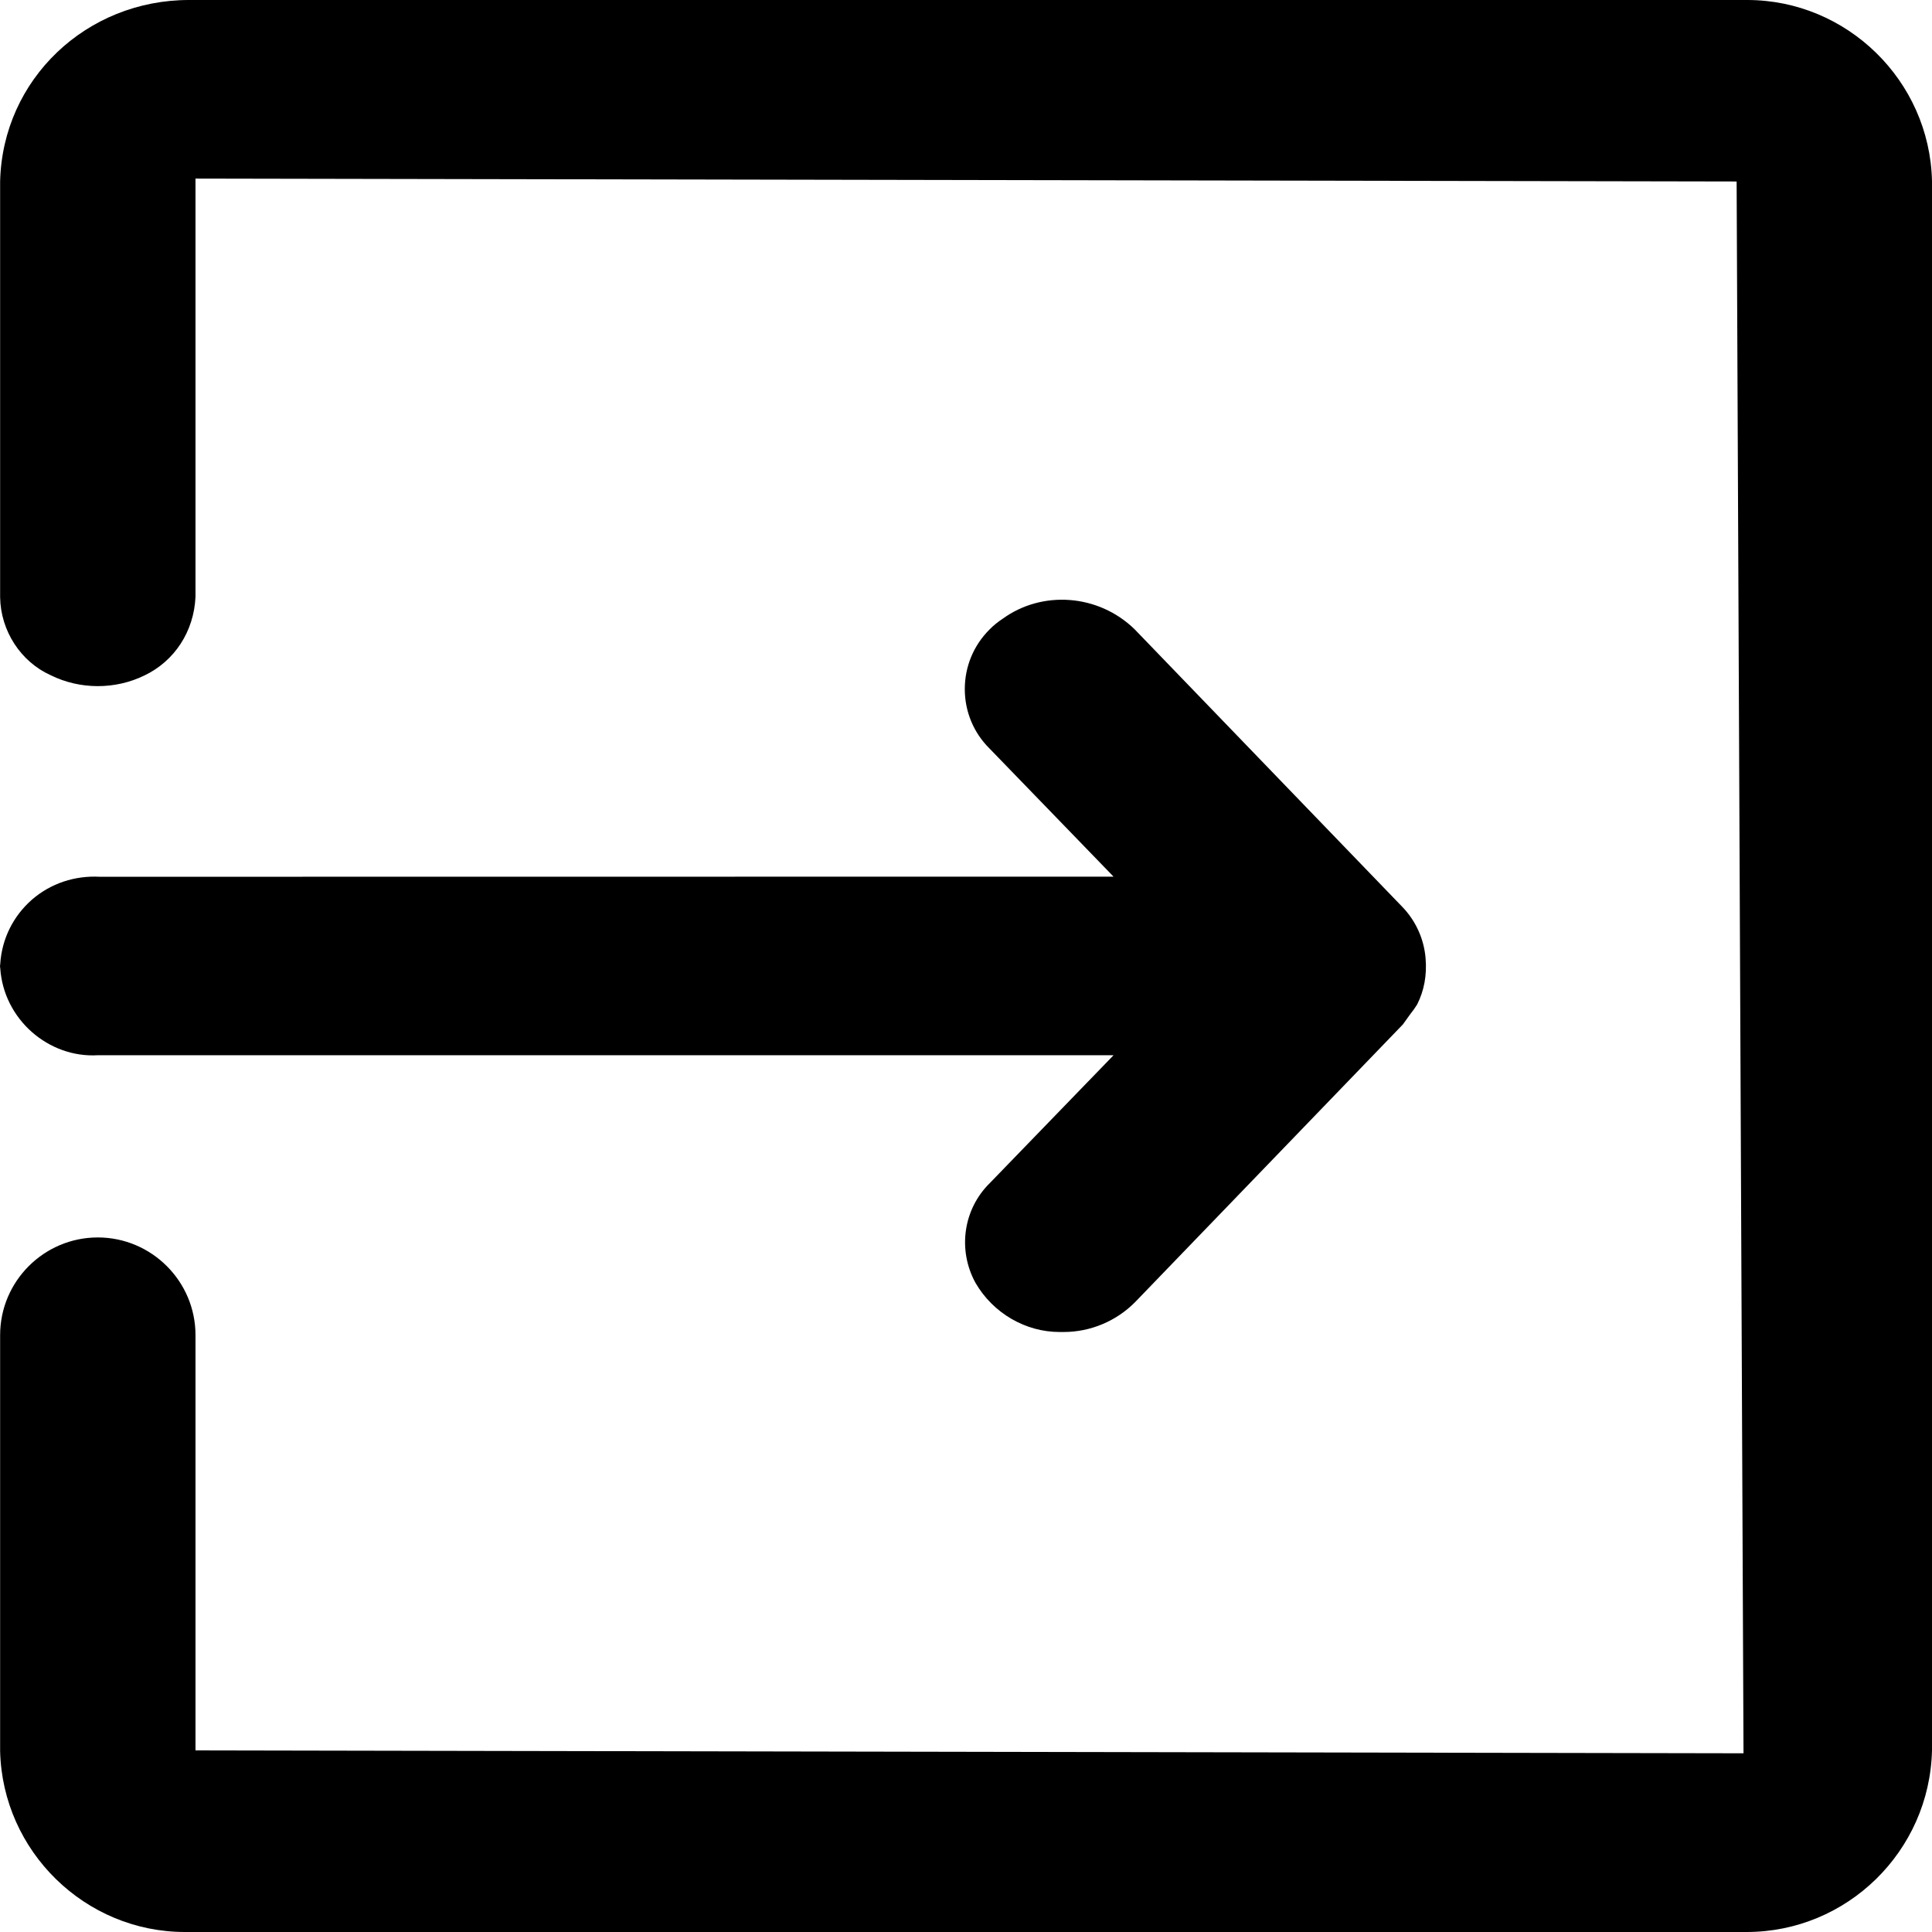 <?xml version="1.0" encoding="UTF-8"?>
<svg width="16px" height="16px" viewBox="0 0 16 16" version="1.1" xmlns="http://www.w3.org/2000/svg" xmlns:xlink="http://www.w3.org/1999/xlink">
    <title>icon-exit</title>
    <g id="页面-1" stroke="none" stroke-width="1" fill="none" fill-rule="evenodd">
        <g id="zCloud-icon更新对照表" transform="translate(-1934, -1355)">
            <g id="icon-exit" transform="translate(1934, 1355)">
                <polygon id="Fill-1" points="0 16 16 16 16 0 0 0"></polygon>
                <path d="M14.47,0 C15.294,0 15.98,0.666 16,1.498 L16,1.498 L16,14.496 C15.98,15.334 15.294,16 14.465,16 L14.465,16 L1.531,16 C0.707,16 0.021,15.334 0.001,14.502 L0.001,14.502 L0.001,11.057 C0.001,10.611 0.364,10.248 0.81,10.248 C1.255,10.248 1.619,10.611 1.619,11.057 L1.619,11.057 L1.619,14.496 L14.439,14.52 L14.382,1.503 L1.619,1.479 L1.619,4.943 C1.606,5.23 1.445,5.475 1.196,5.594 C0.954,5.712 0.663,5.712 0.42,5.592 C0.173,5.481 0.005,5.226 0.001,4.945 L0.001,4.945 L0.001,1.503 C0.021,0.655 0.717,-0.001 1.567,0 L1.567,0 Z M8.304,5.124 C8.631,4.887 9.096,4.919 9.396,5.211 L9.396,5.211 L11.614,7.511 C11.725,7.626 11.793,7.777 11.806,7.935 C11.818,8.077 11.794,8.204 11.736,8.319 C11.717,8.349 11.7,8.373 11.682,8.395 L11.682,8.395 L11.618,8.484 L9.402,10.782 C9.246,10.941 9.03,11.031 8.81,11.031 L8.81,11.031 L8.774,11.031 C8.494,11.031 8.224,10.876 8.078,10.623 C7.928,10.348 7.979,10.011 8.198,9.797 L8.198,9.797 L9.222,8.739 L0.81,8.739 C0.404,8.763 0.031,8.444 0.002,8.019 L0.002,8.019 L0,8.002 L0.002,7.983 C0.015,7.776 0.109,7.587 0.264,7.451 C0.42,7.315 0.621,7.25 0.826,7.261 L0.826,7.261 L9.222,7.26 L8.193,6.197 C8.064,6.069 7.99,5.894 7.99,5.707 C7.99,5.521 8.062,5.346 8.194,5.214 C8.228,5.179 8.266,5.149 8.304,5.124 Z" id="形状结合" fill="#000000"></path>
            </g>
        </g>
    </g>
</svg>